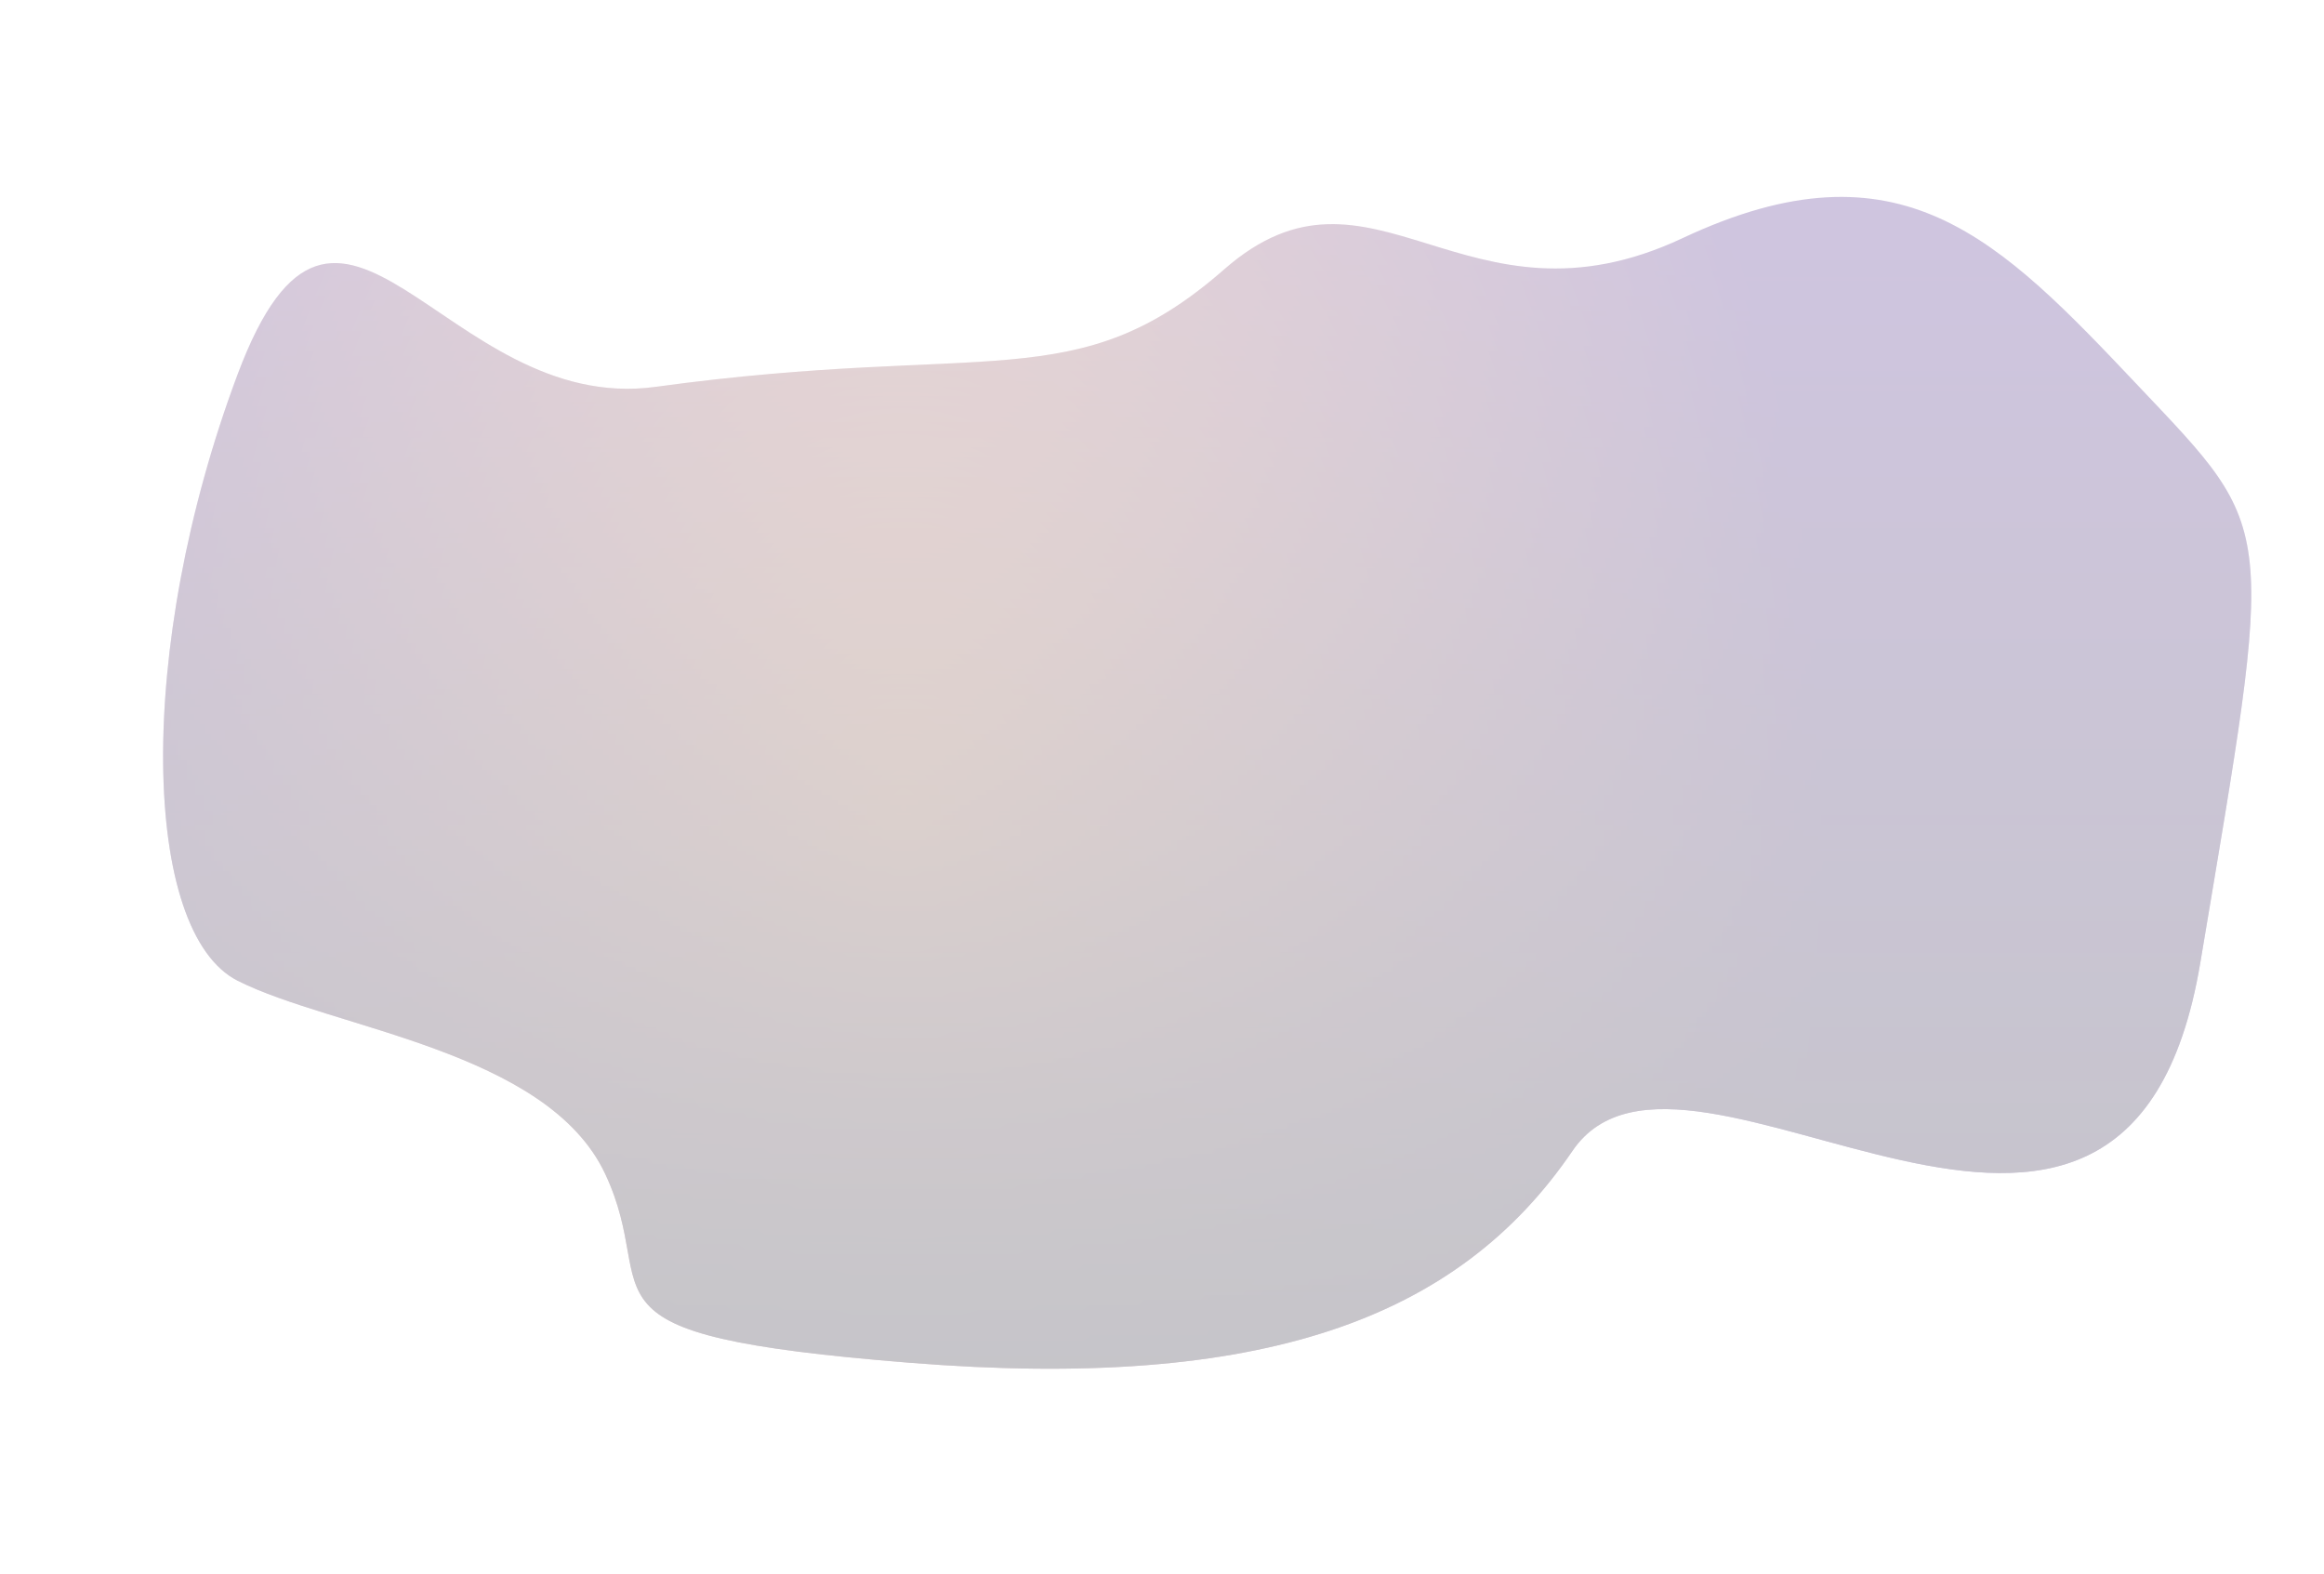 <?xml version="1.0" encoding="UTF-8"?>
<svg width="1440px" height="975px" viewBox="0 0 1440 975" version="1.1" xmlns="http://www.w3.org/2000/svg" xmlns:xlink="http://www.w3.org/1999/xlink">
    <title>Global / Haze / Cold Copy 9</title>
    <defs>
        <radialGradient cx="35.781%" cy="53.936%" fx="35.781%" fy="53.936%" r="77.188%" gradientTransform="translate(0.358,0.539),scale(0.561,1),rotate(-1.32),scale(1,1.336),translate(-0.358,-0.539)" id="radialGradient-1">
            <stop stop-color="#DA7644" offset="0%"></stop>
            <stop stop-color="#3A0C83" offset="100%"></stop>
        </radialGradient>
        <linearGradient x1="50%" y1="0.731%" x2="50%" y2="100%" id="linearGradient-2">
            <stop stop-color="#0C0A1D" stop-opacity="0" offset="0%"></stop>
            <stop stop-color="#0C0A1D" offset="100%"></stop>
        </linearGradient>
        <path d="M730.565,85.855 C638.95,166.13 584.434,130.393 378.277,158.663 C246.675,176.709 182.063,-17.075 119.123,151.195 C55.347,321.702 60.079,496.757 119.3,526.627 C178.521,556.497 311.055,569.763 346.993,646.304 C382.93,722.845 317.738,745.888 535.893,763.312 C754.049,780.736 875.362,736.331 946.302,632.067 C1017.242,527.804 1289.286,790.556 1335.347,515.505 C1381.408,240.454 1383.77,249.87 1297.216,158.393 C1210.663,66.917 1149.667,3.091 1014.522,66.564 C879.377,130.037 822.181,5.58 730.565,85.855 Z" id="path-3"></path>
        <filter x="-11.6%" y="-20.7%" width="123.2%" height="141.3%" filterUnits="objectBoundingBox" id="filter-4">
            <feGaussianBlur stdDeviation="50" in="SourceGraphic"></feGaussianBlur>
        </filter>
    </defs>
    <g id="Marketing" stroke="none" stroke-width="1" fill="none" fill-rule="evenodd" opacity="0.24">
        <g id="Landingpage" transform="translate(0, -2068)">
            <g id="Global-/-Haze-/-Warm---1" transform="translate(28, 2149)">
                <g id="Path-2" filter="url(#filter-4)">
                    <use fill="url(#radialGradient-1)" xlink:href="#path-3"></use>
                    <use fill="url(#linearGradient-2)" xlink:href="#path-3"></use>
                </g>
            </g>
        </g>
    </g>
</svg>